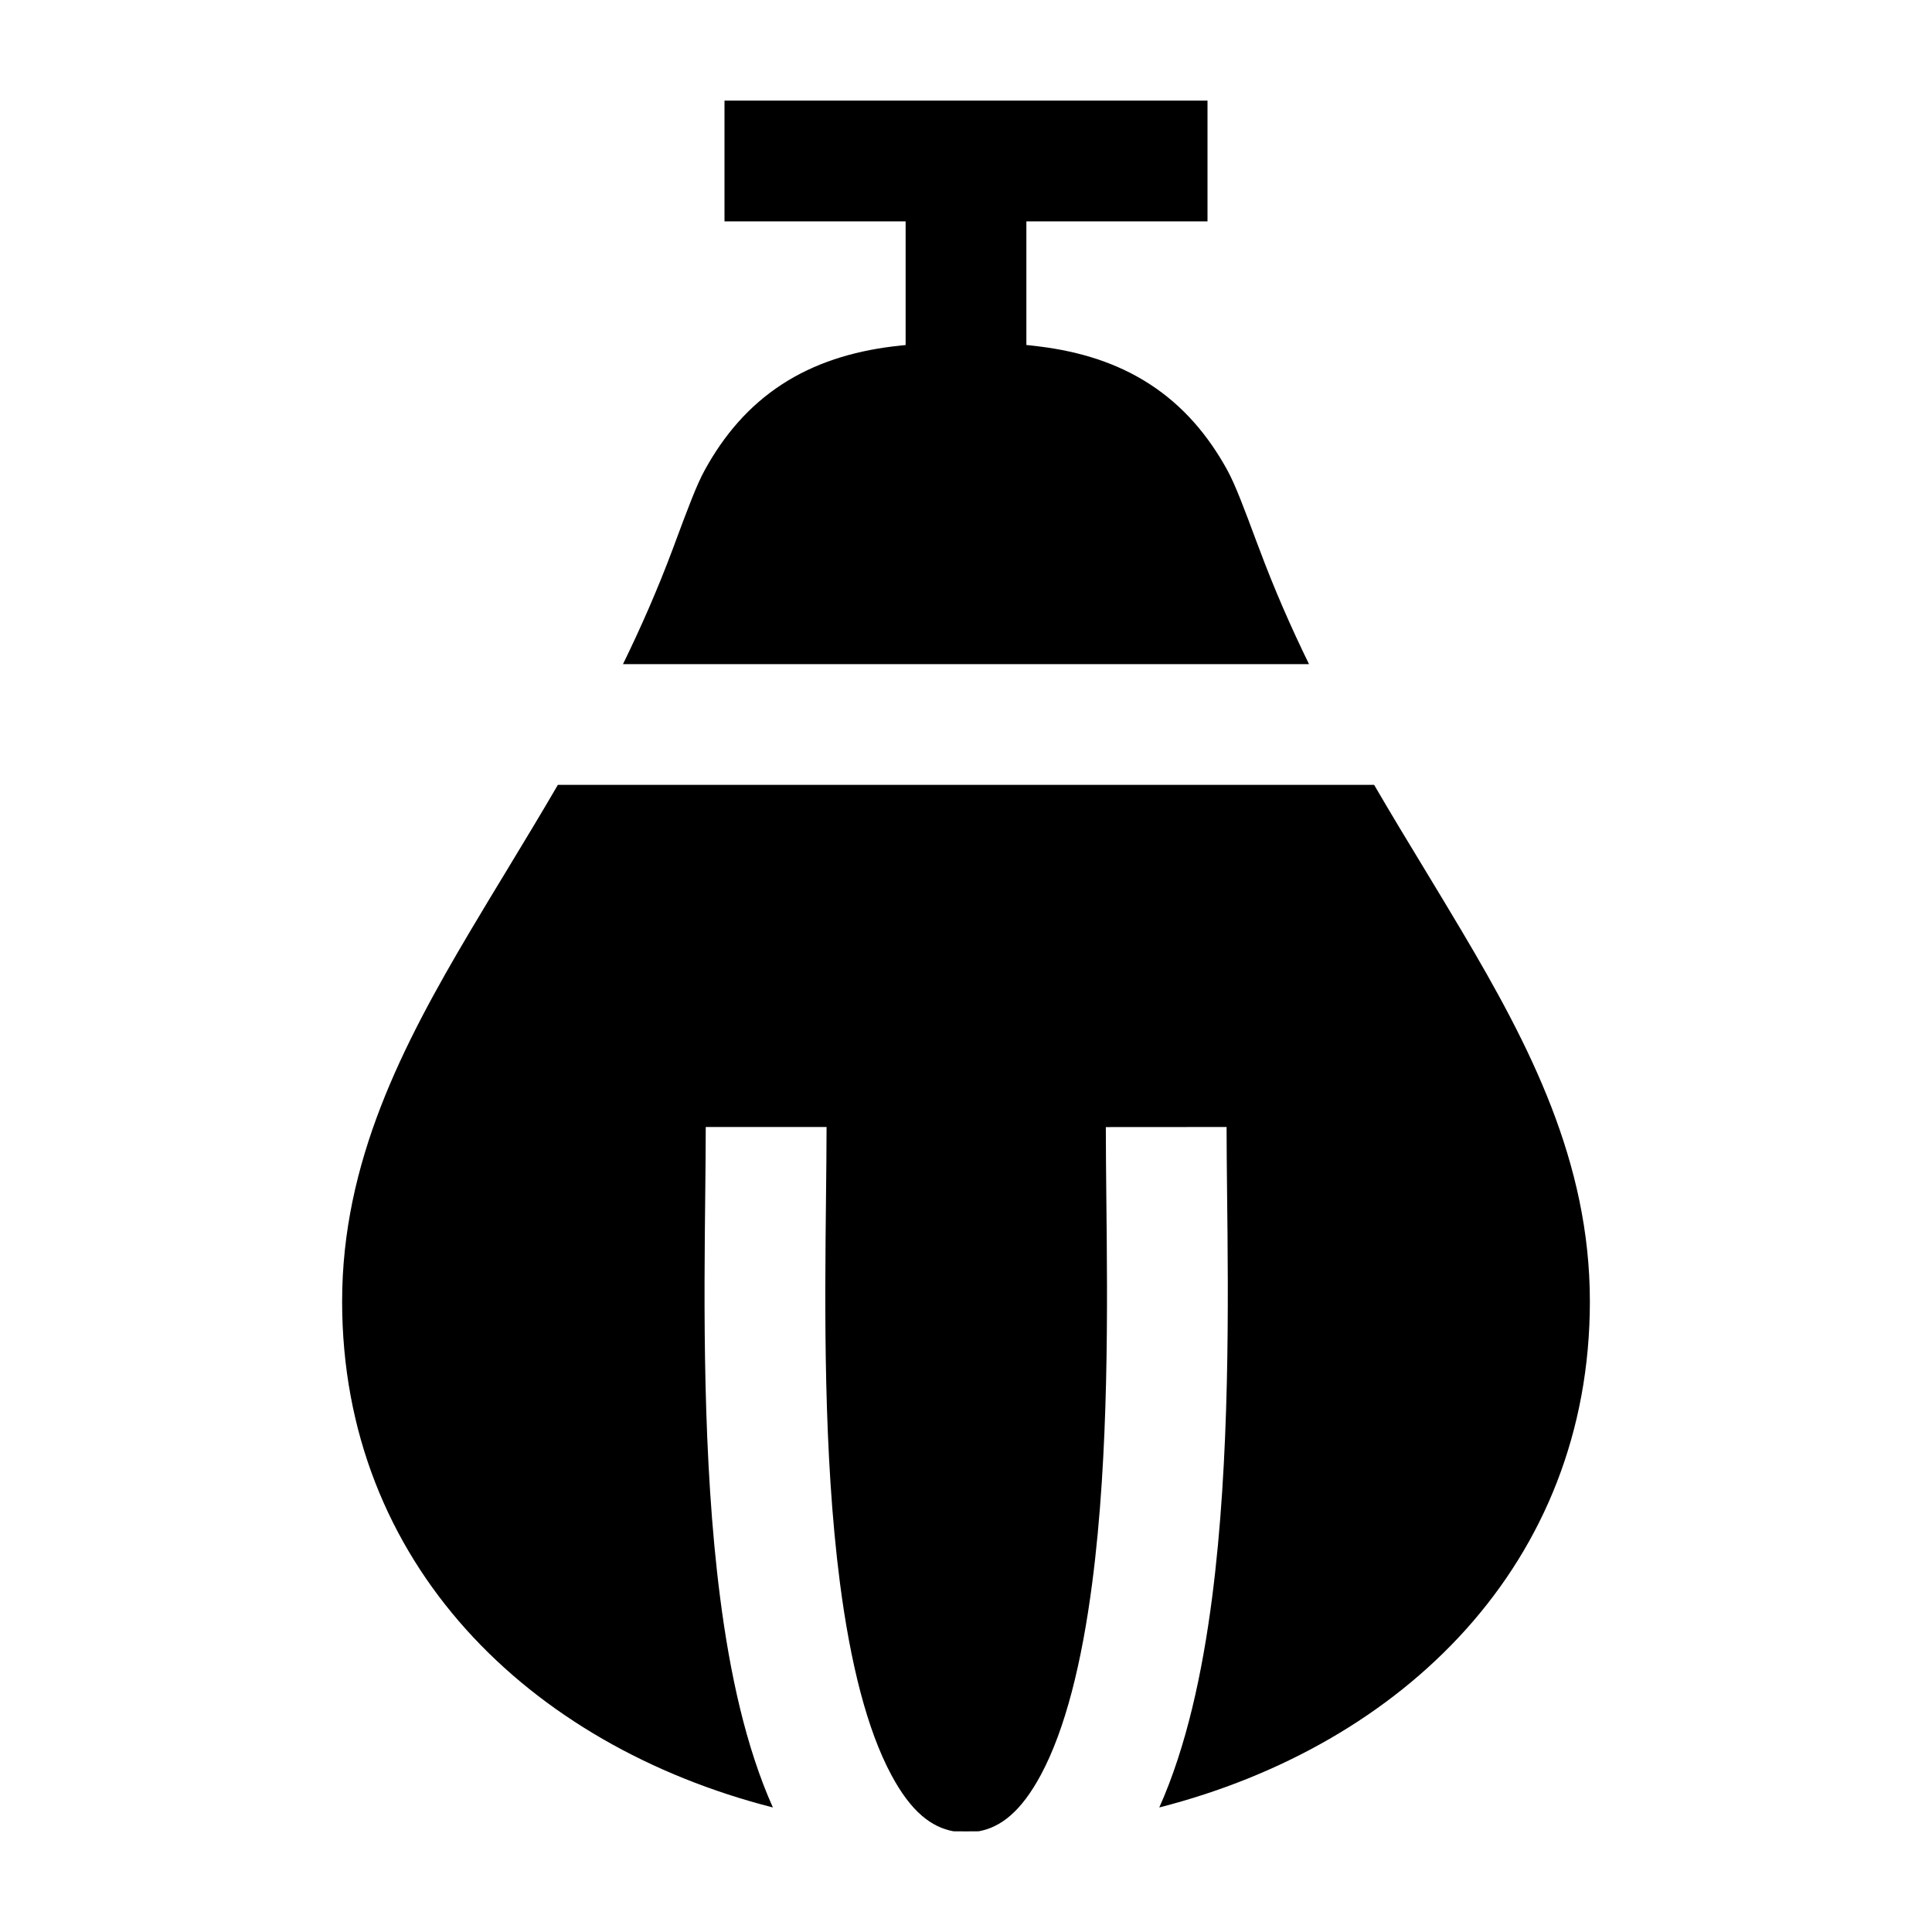 <svg width="24" height="24" viewBox="0 0 24 24" xmlns="http://www.w3.org/2000/svg">
    <path fill-rule="evenodd" clip-rule="evenodd" d="M15 1.25L9 1.25V2.75L11.25 2.75V5H12.75V2.75H15V1.25Z"/>
    <path d="M11.087 4.304C11.666 4.232 12.334 4.232 12.912 4.304C13.418 4.367 13.88 4.51 14.287 4.775C14.697 5.042 15.006 5.404 15.245 5.838C15.344 6.018 15.454 6.312 15.608 6.726L15.642 6.815C15.831 7.323 16.04 7.798 16.261 8.25H7.739C7.96 7.798 8.169 7.323 8.359 6.815L8.392 6.726C8.546 6.312 8.656 6.018 8.755 5.839C8.994 5.404 9.303 5.042 9.713 4.775C10.119 4.511 10.582 4.367 11.087 4.304Z"/>
    <path d="M6.93 9.75C6.719 10.113 6.505 10.465 6.294 10.814C6.139 11.069 5.986 11.322 5.836 11.575C4.999 12.987 4.25 14.433 4.25 16.166C4.25 19.421 6.568 21.678 9.601 22.453C9.263 21.698 9.066 20.779 8.947 19.856C8.723 18.131 8.746 16.172 8.761 14.809C8.764 14.507 8.767 14.235 8.767 14L10.268 14C10.268 14.261 10.264 14.554 10.261 14.871C10.246 16.238 10.226 18.056 10.434 19.663C10.563 20.657 10.77 21.486 11.072 22.048C11.316 22.504 11.569 22.699 11.845 22.749C11.896 22.75 11.948 22.75 12 22.75C12.053 22.75 12.105 22.75 12.158 22.749C12.432 22.699 12.685 22.504 12.93 22.048C13.232 21.486 13.439 20.656 13.568 19.663C13.778 18.05 13.758 16.225 13.743 14.857C13.74 14.545 13.737 14.257 13.737 14.001L15.237 14C15.237 14.231 15.24 14.5 15.243 14.796C15.259 16.16 15.281 18.126 15.056 19.856C14.936 20.779 14.739 21.698 14.401 22.453C17.433 21.677 19.75 19.42 19.75 16.166C19.75 14.432 19.001 12.987 18.164 11.575C18.014 11.322 17.861 11.069 17.706 10.813C17.495 10.465 17.281 10.113 17.07 9.75H6.93Z"/>
</svg>
